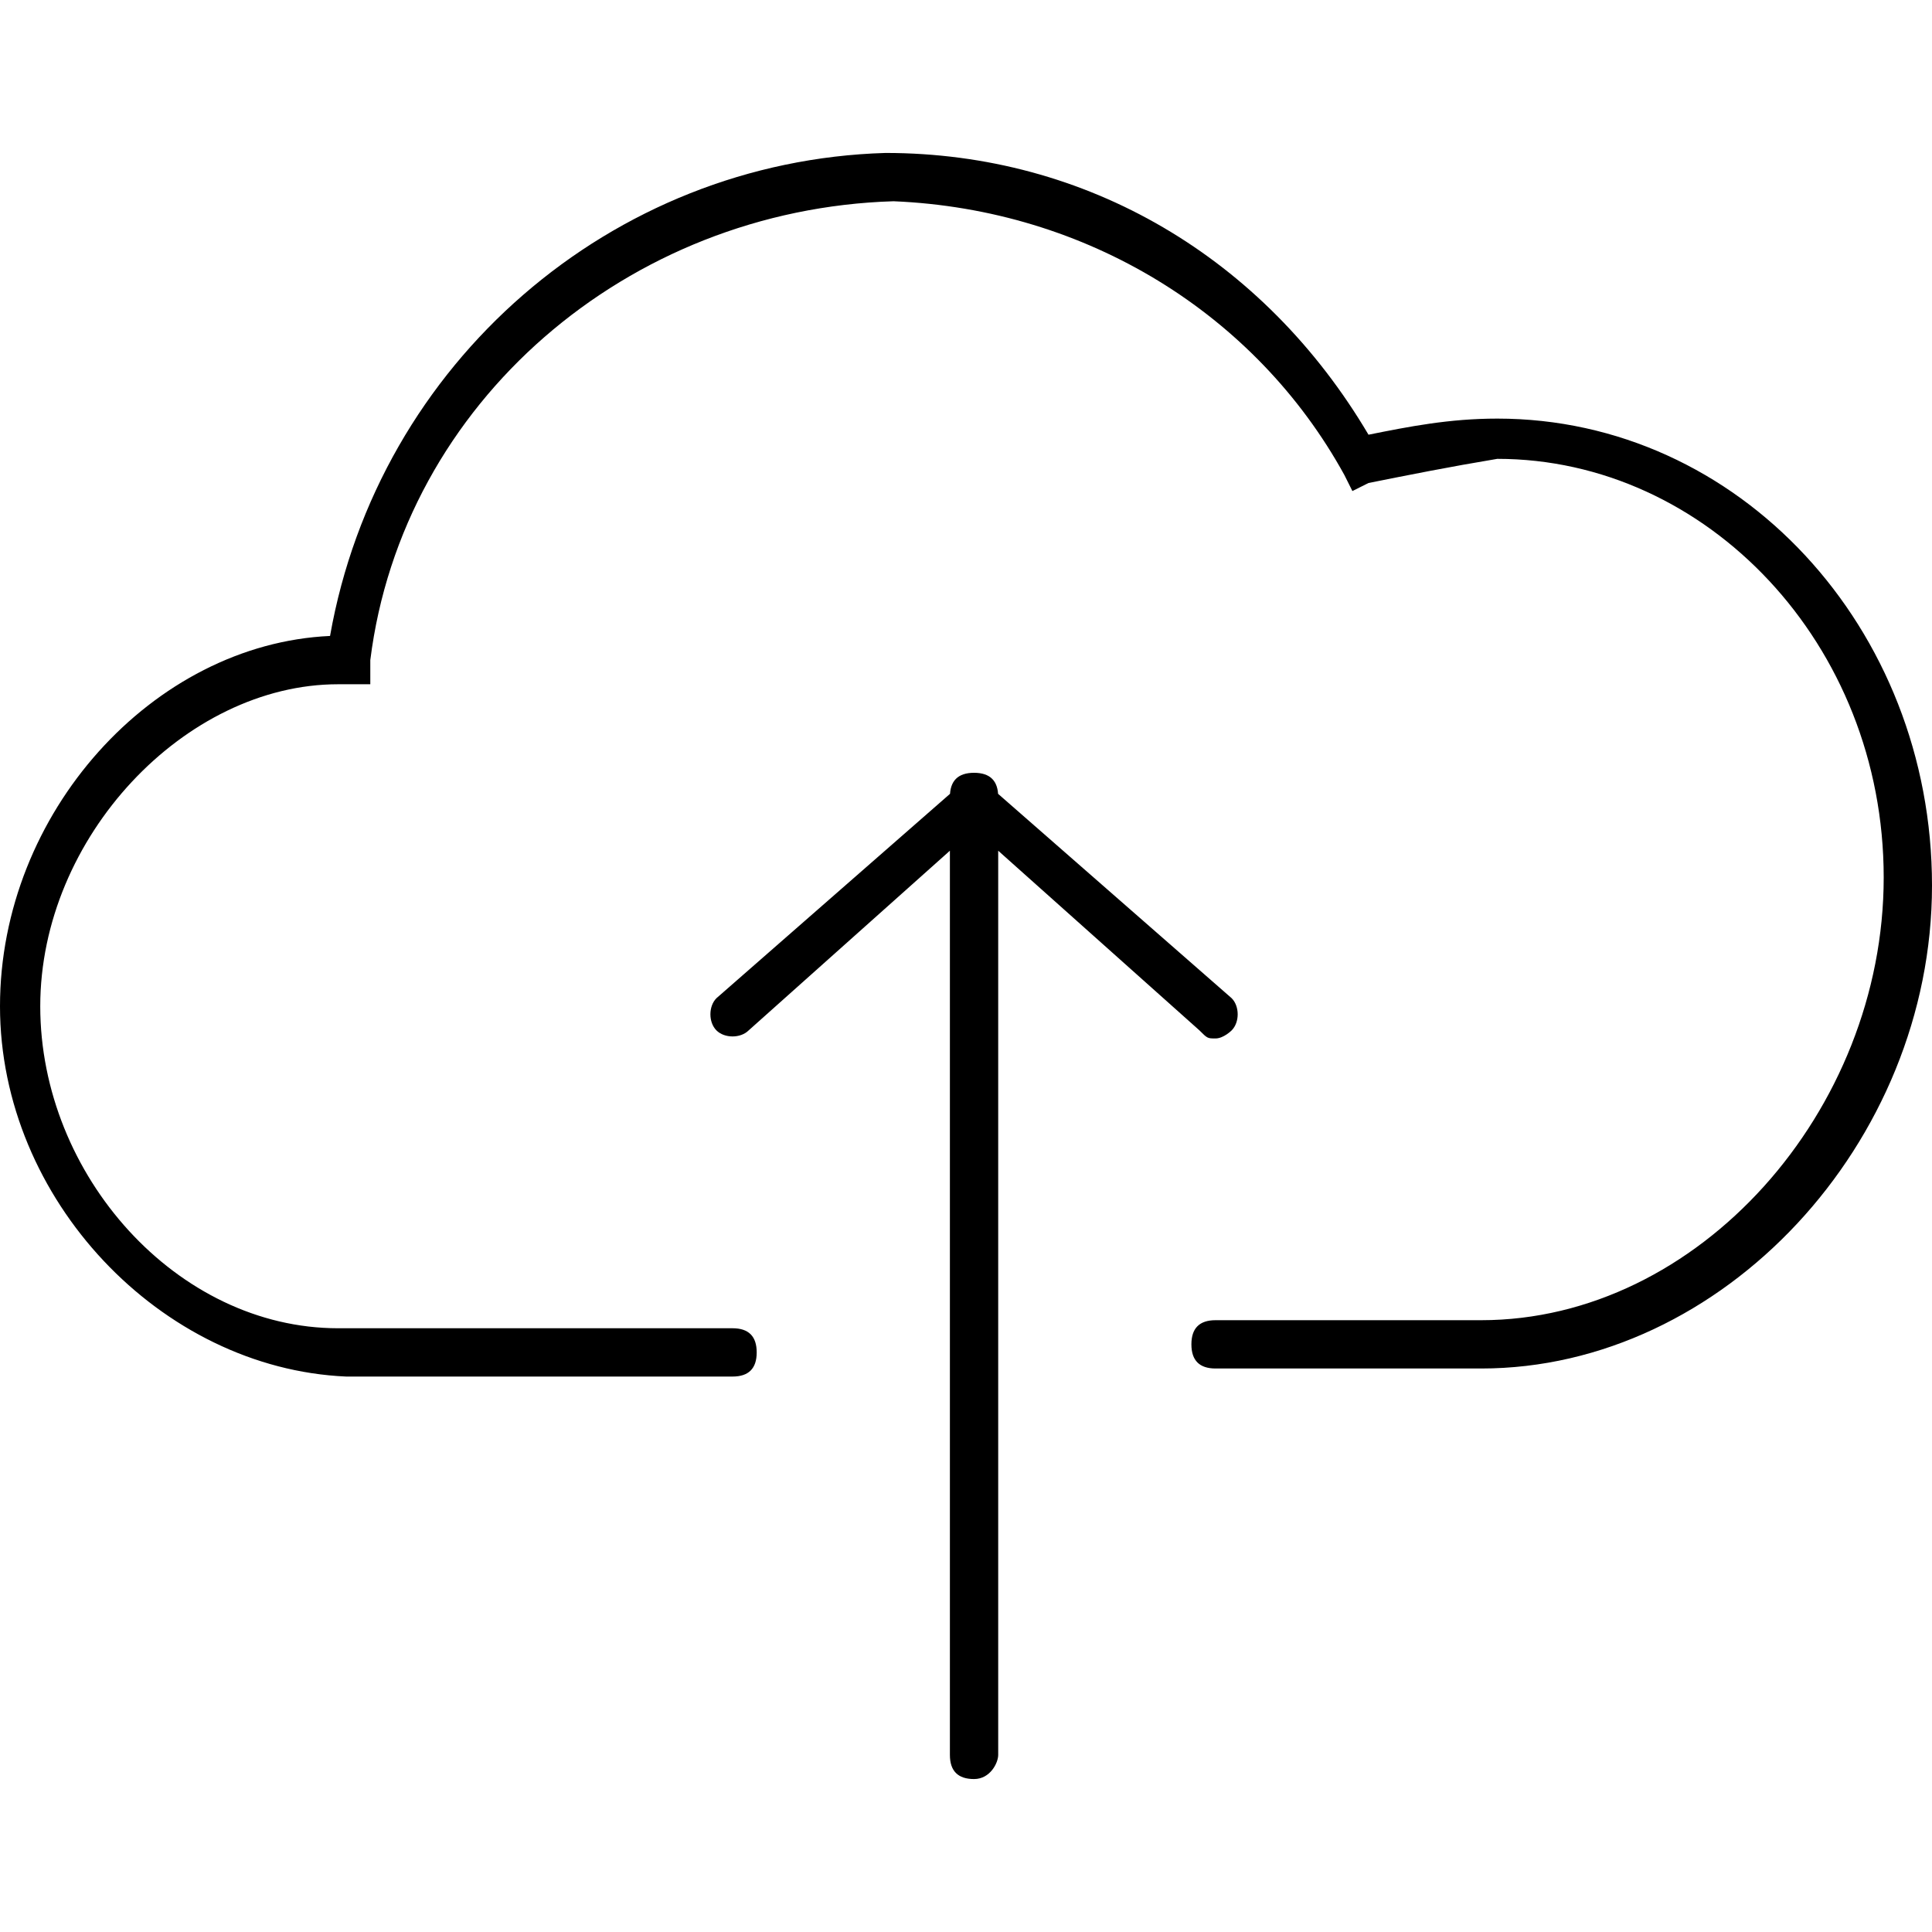<?xml version="1.0" encoding="utf-8"?>
<!-- Generator: Adobe Illustrator 21.1.0, SVG Export Plug-In . SVG Version: 6.00 Build 0)  -->
<svg version="1.1" id="Layer_1" xmlns="http://www.w3.org/2000/svg" xmlns:xlink="http://www.w3.org/1999/xlink" x="0px" y="0px"
	 viewBox="0 0 24 24" style="enable-background:new 0 0 24 24;" xml:space="preserve">
<path d="M18.4,17h-3.3c-0.2,0-0.3-0.1-0.3-0.3c0-0.2,0.1-0.3,0.3-0.3h3.3c2.7,0,5-2.6,5-5.5c0-2.9-2.2-5.2-4.8-5.2
	C18,5.8,17.5,5.9,17,6l-0.2,0.1l-0.1-0.2c-1.1-2-3.2-3.3-5.6-3.4C7.8,2.6,5,5,4.6,8.2l0,0.3H4.3H4.2c-1.9,0-3.7,1.9-3.7,4
	s1.7,4,3.7,4h4.9c0.2,0,0.3,0.1,0.3,0.3c0,0.2-0.1,0.3-0.3,0.3H4.3C2,17,0,14.9,0,12.5C0,10.1,1.9,8,4.1,7.9C4.7,4.5,7.6,2,11,1.9
	c2.5,0,4.7,1.3,6,3.5c0.5-0.1,1-0.2,1.6-0.2c3,0,5.4,2.6,5.4,5.8C24,14.2,21.4,17,18.4,17z M12.1,22.1c-0.2,0-0.3-0.1-0.3-0.3V9.9
	c0-0.2,0.1-0.3,0.3-0.3c0.2,0,0.3,0.1,0.3,0.3v11.9C12.4,21.9,12.3,22.1,12.1,22.1z M15.1,12.9c-0.1,0-0.1,0-0.2-0.1l-2.8-2.5
	l-2.8,2.5c-0.1,0.1-0.3,0.1-0.4,0c-0.1-0.1-0.1-0.3,0-0.4l3.2-2.8l3.2,2.8c0.1,0.1,0.1,0.3,0,0.4C15.3,12.8,15.2,12.9,15.1,12.9z"/>
</svg>
